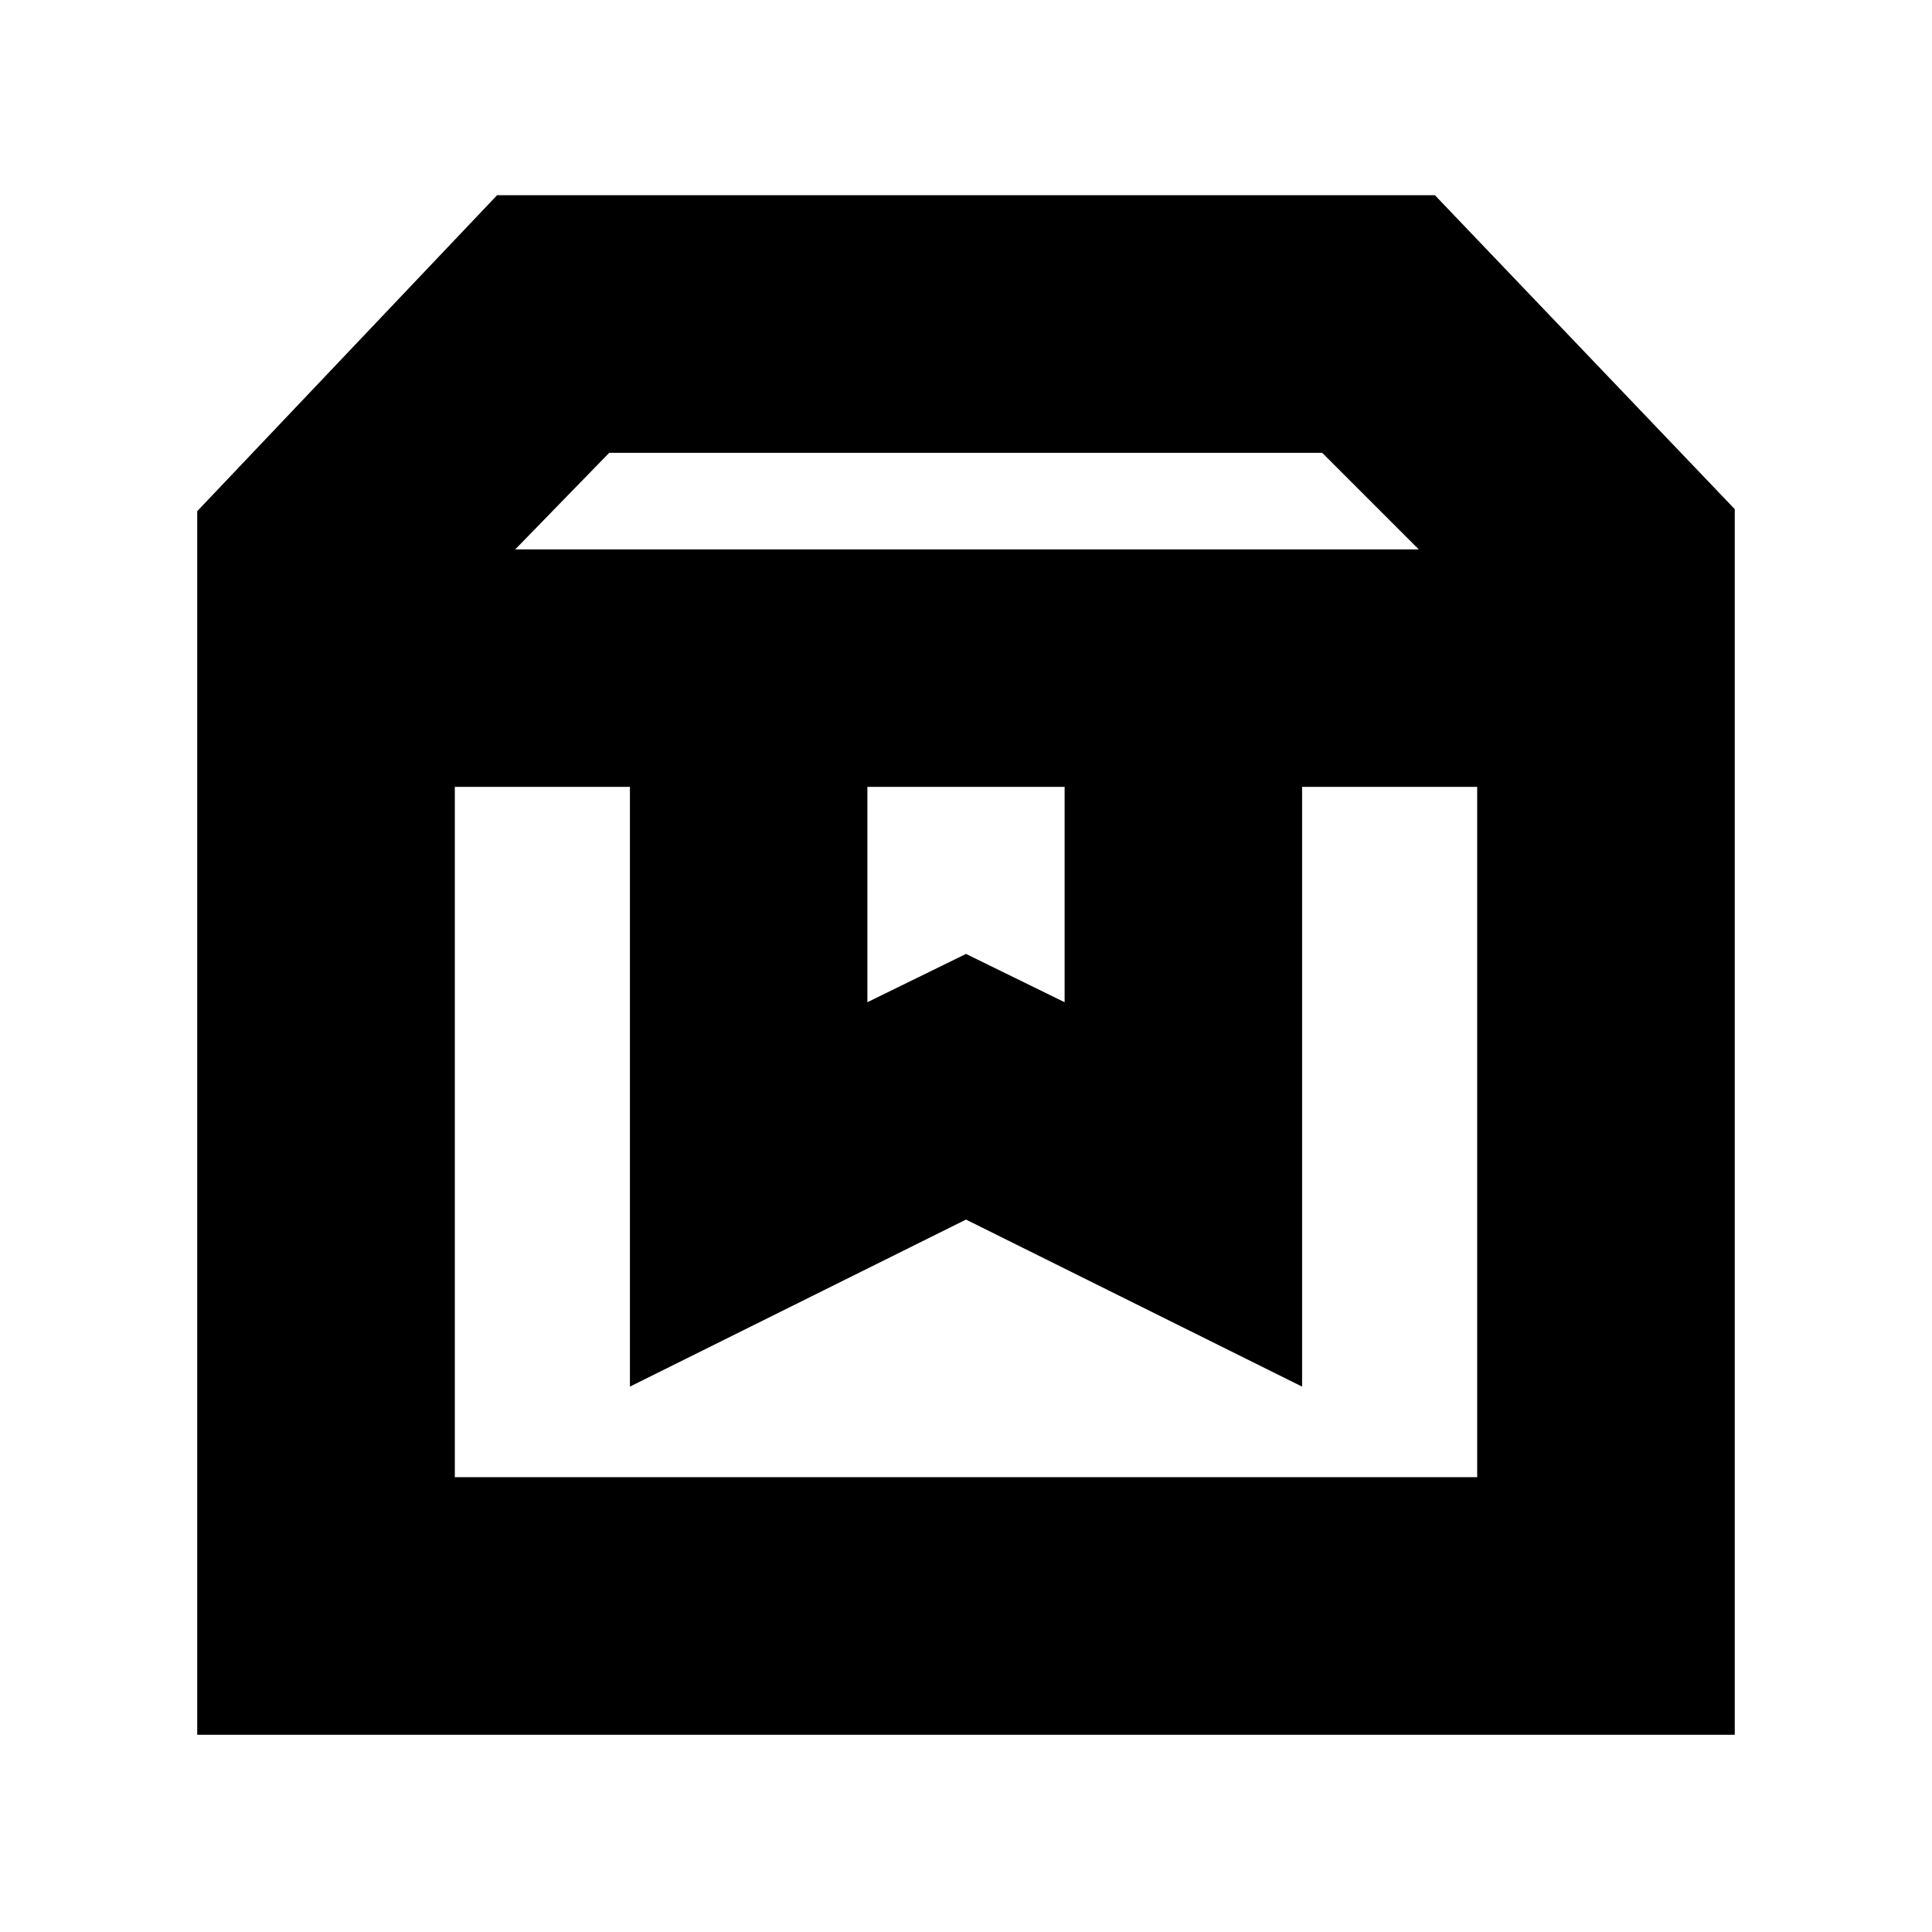 <svg xmlns="http://www.w3.org/2000/svg" height="20" viewBox="0 -960 960 960" width="20"><path d="M226-569v343h508v-343h-87v298l-167-83-167 83v-298h-87ZM98-98v-608l149-157h466l149 156v609H98Zm158-589h449l-48-48H302.72L256-687Zm175 118v107l49-24 49 24v-107h-98Zm-205 0h508-508Z"/></svg>